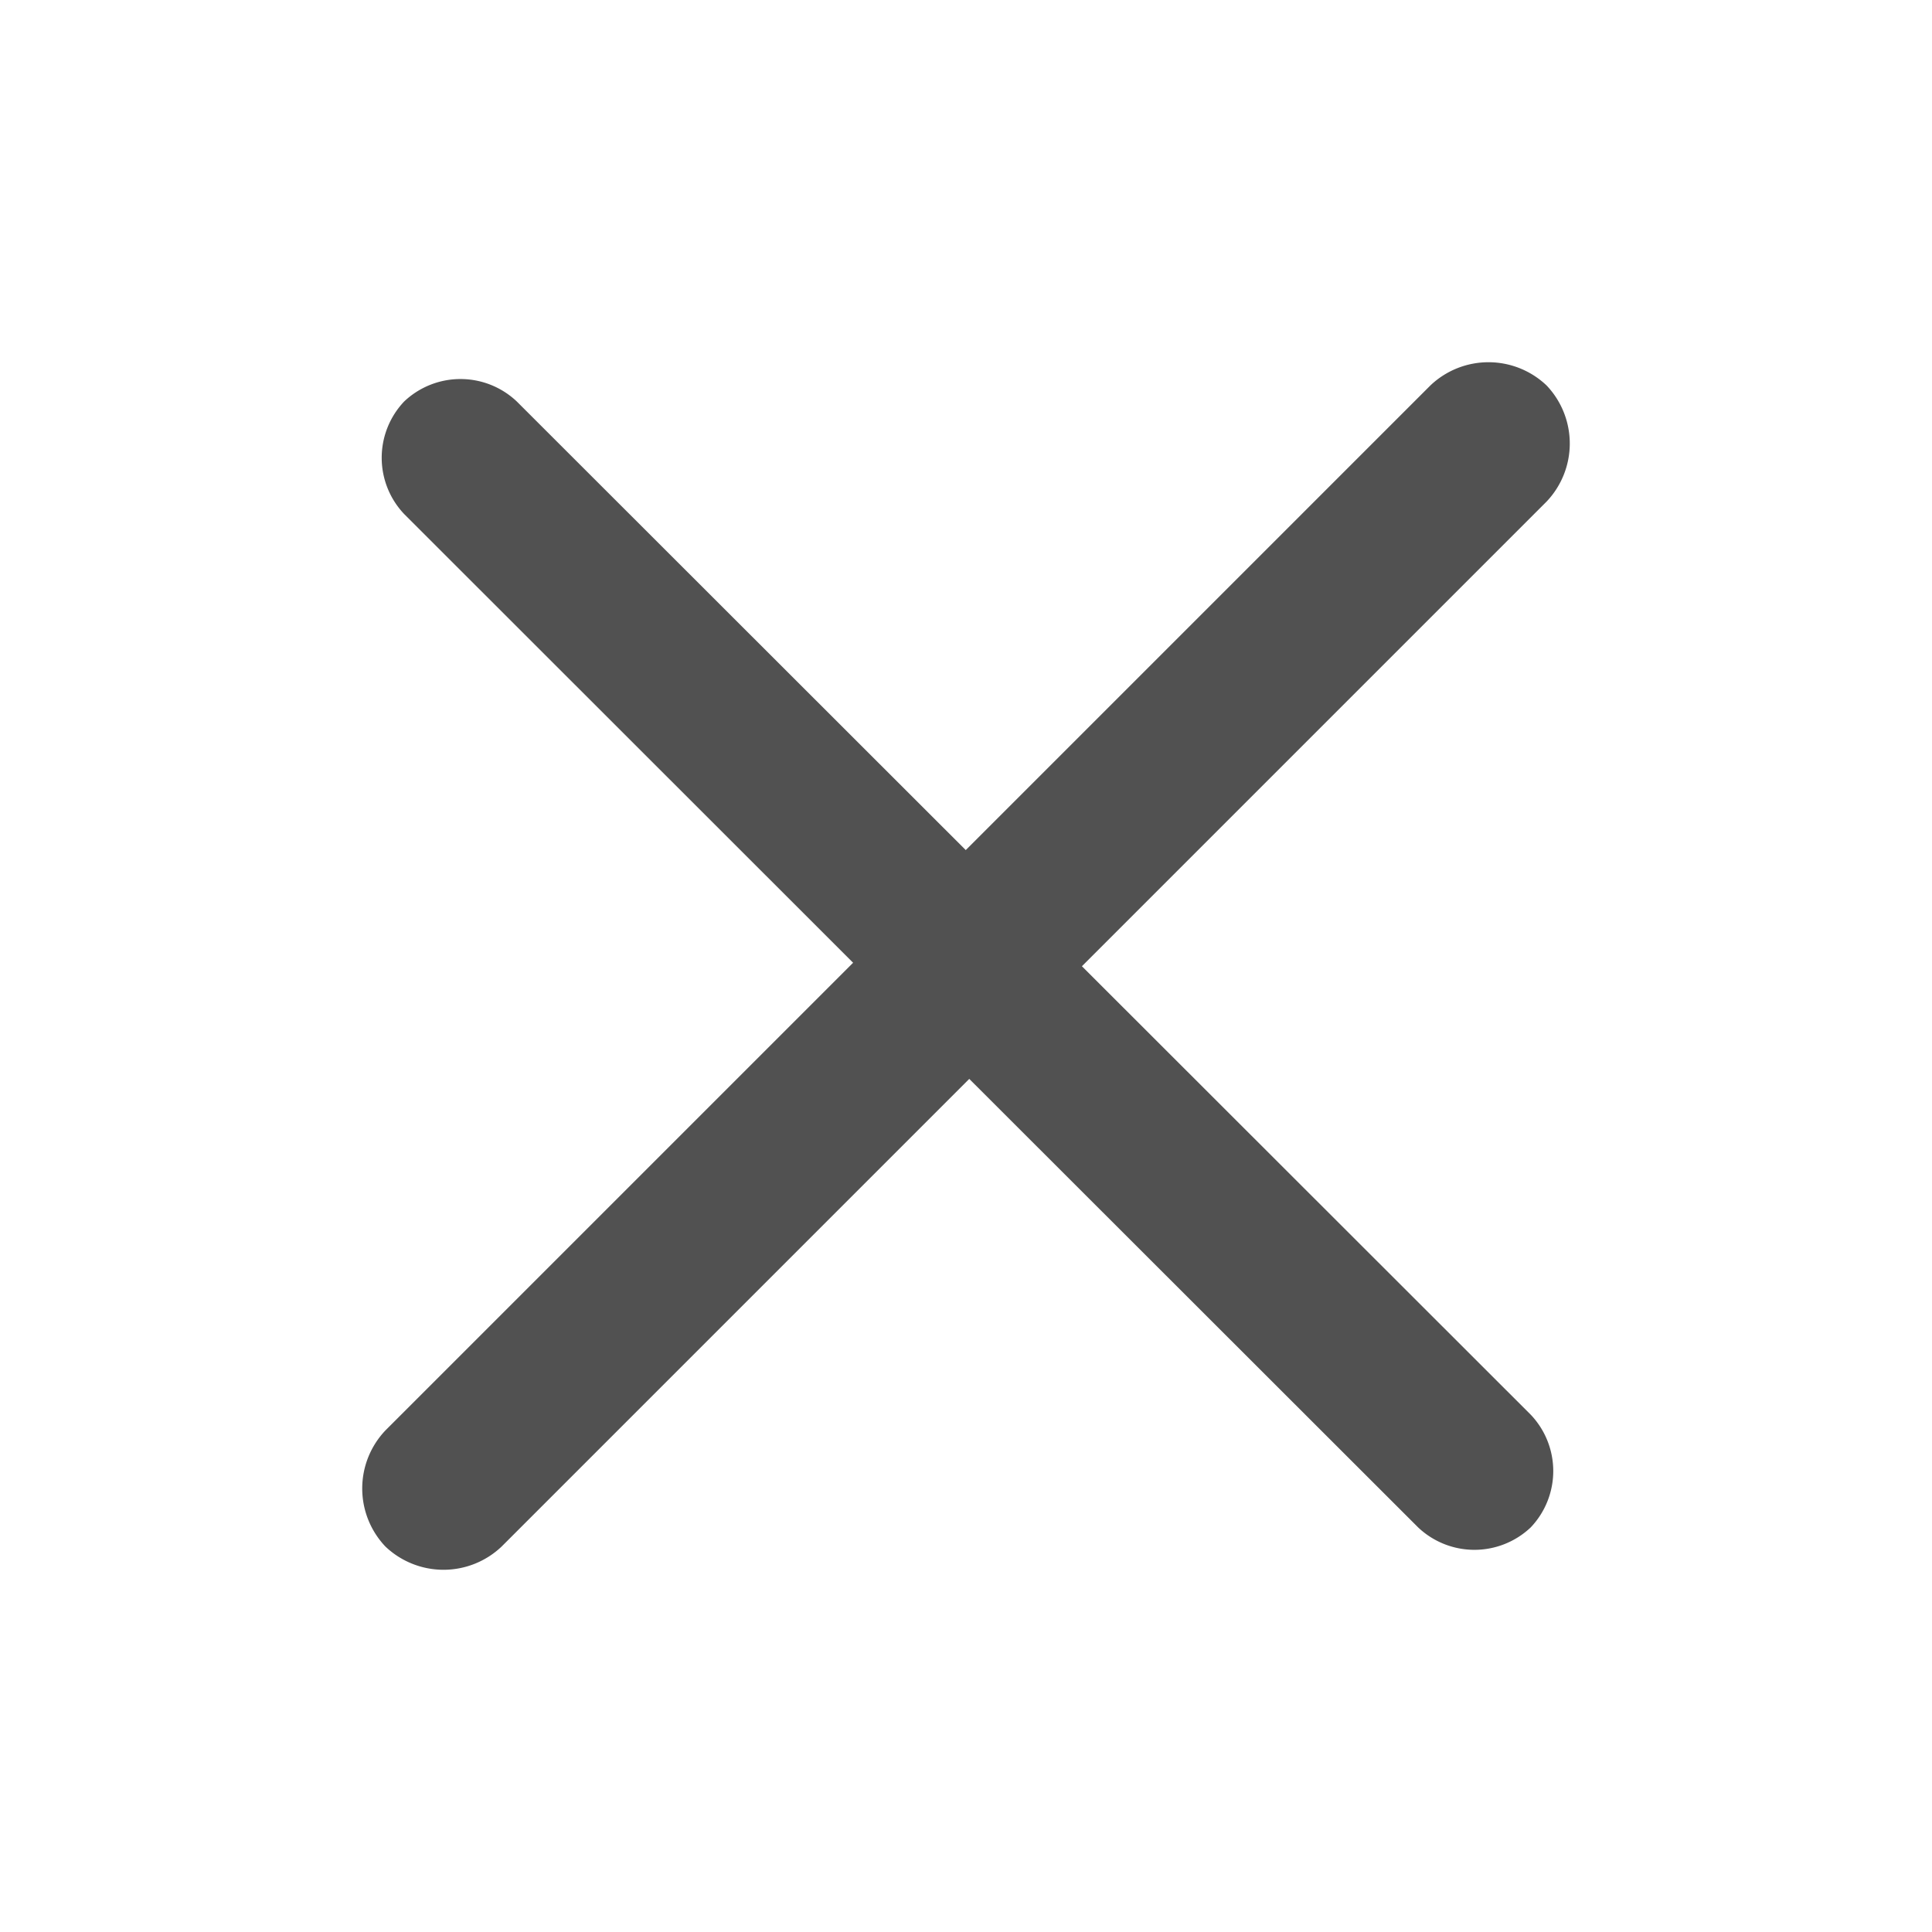 <?xml version="1.0" standalone="no"?><!DOCTYPE svg PUBLIC "-//W3C//DTD SVG 1.1//EN" "http://www.w3.org/Graphics/SVG/1.1/DTD/svg11.dtd"><svg t="1618297210790" class="icon" viewBox="0 0 1024 1024" version="1.1" xmlns="http://www.w3.org/2000/svg" p-id="2183" xmlns:xlink="http://www.w3.org/1999/xlink" width="200" height="200"><defs><style type="text/css"></style></defs><path d="M573.44 512.128l237.888 237.696a43.328 43.328 0 0 1 0 59.712 43.392 43.392 0 0 1-59.712 0L513.728 571.84 265.856 819.712a44.672 44.672 0 0 1-61.568 0 44.672 44.672 0 0 1 0-61.568L452.16 510.272 214.208 272.448a43.328 43.328 0 0 1 0-59.648 43.392 43.392 0 0 1 59.712 0l237.952 237.76 246.272-246.272a44.672 44.672 0 0 1 61.568 0 44.672 44.672 0 0 1 0 61.568L573.44 512.128z" p-id="2184" data-spm-anchor-id="a313x.7781069.0.i0" class="selected" fill="#515151"></path></svg>